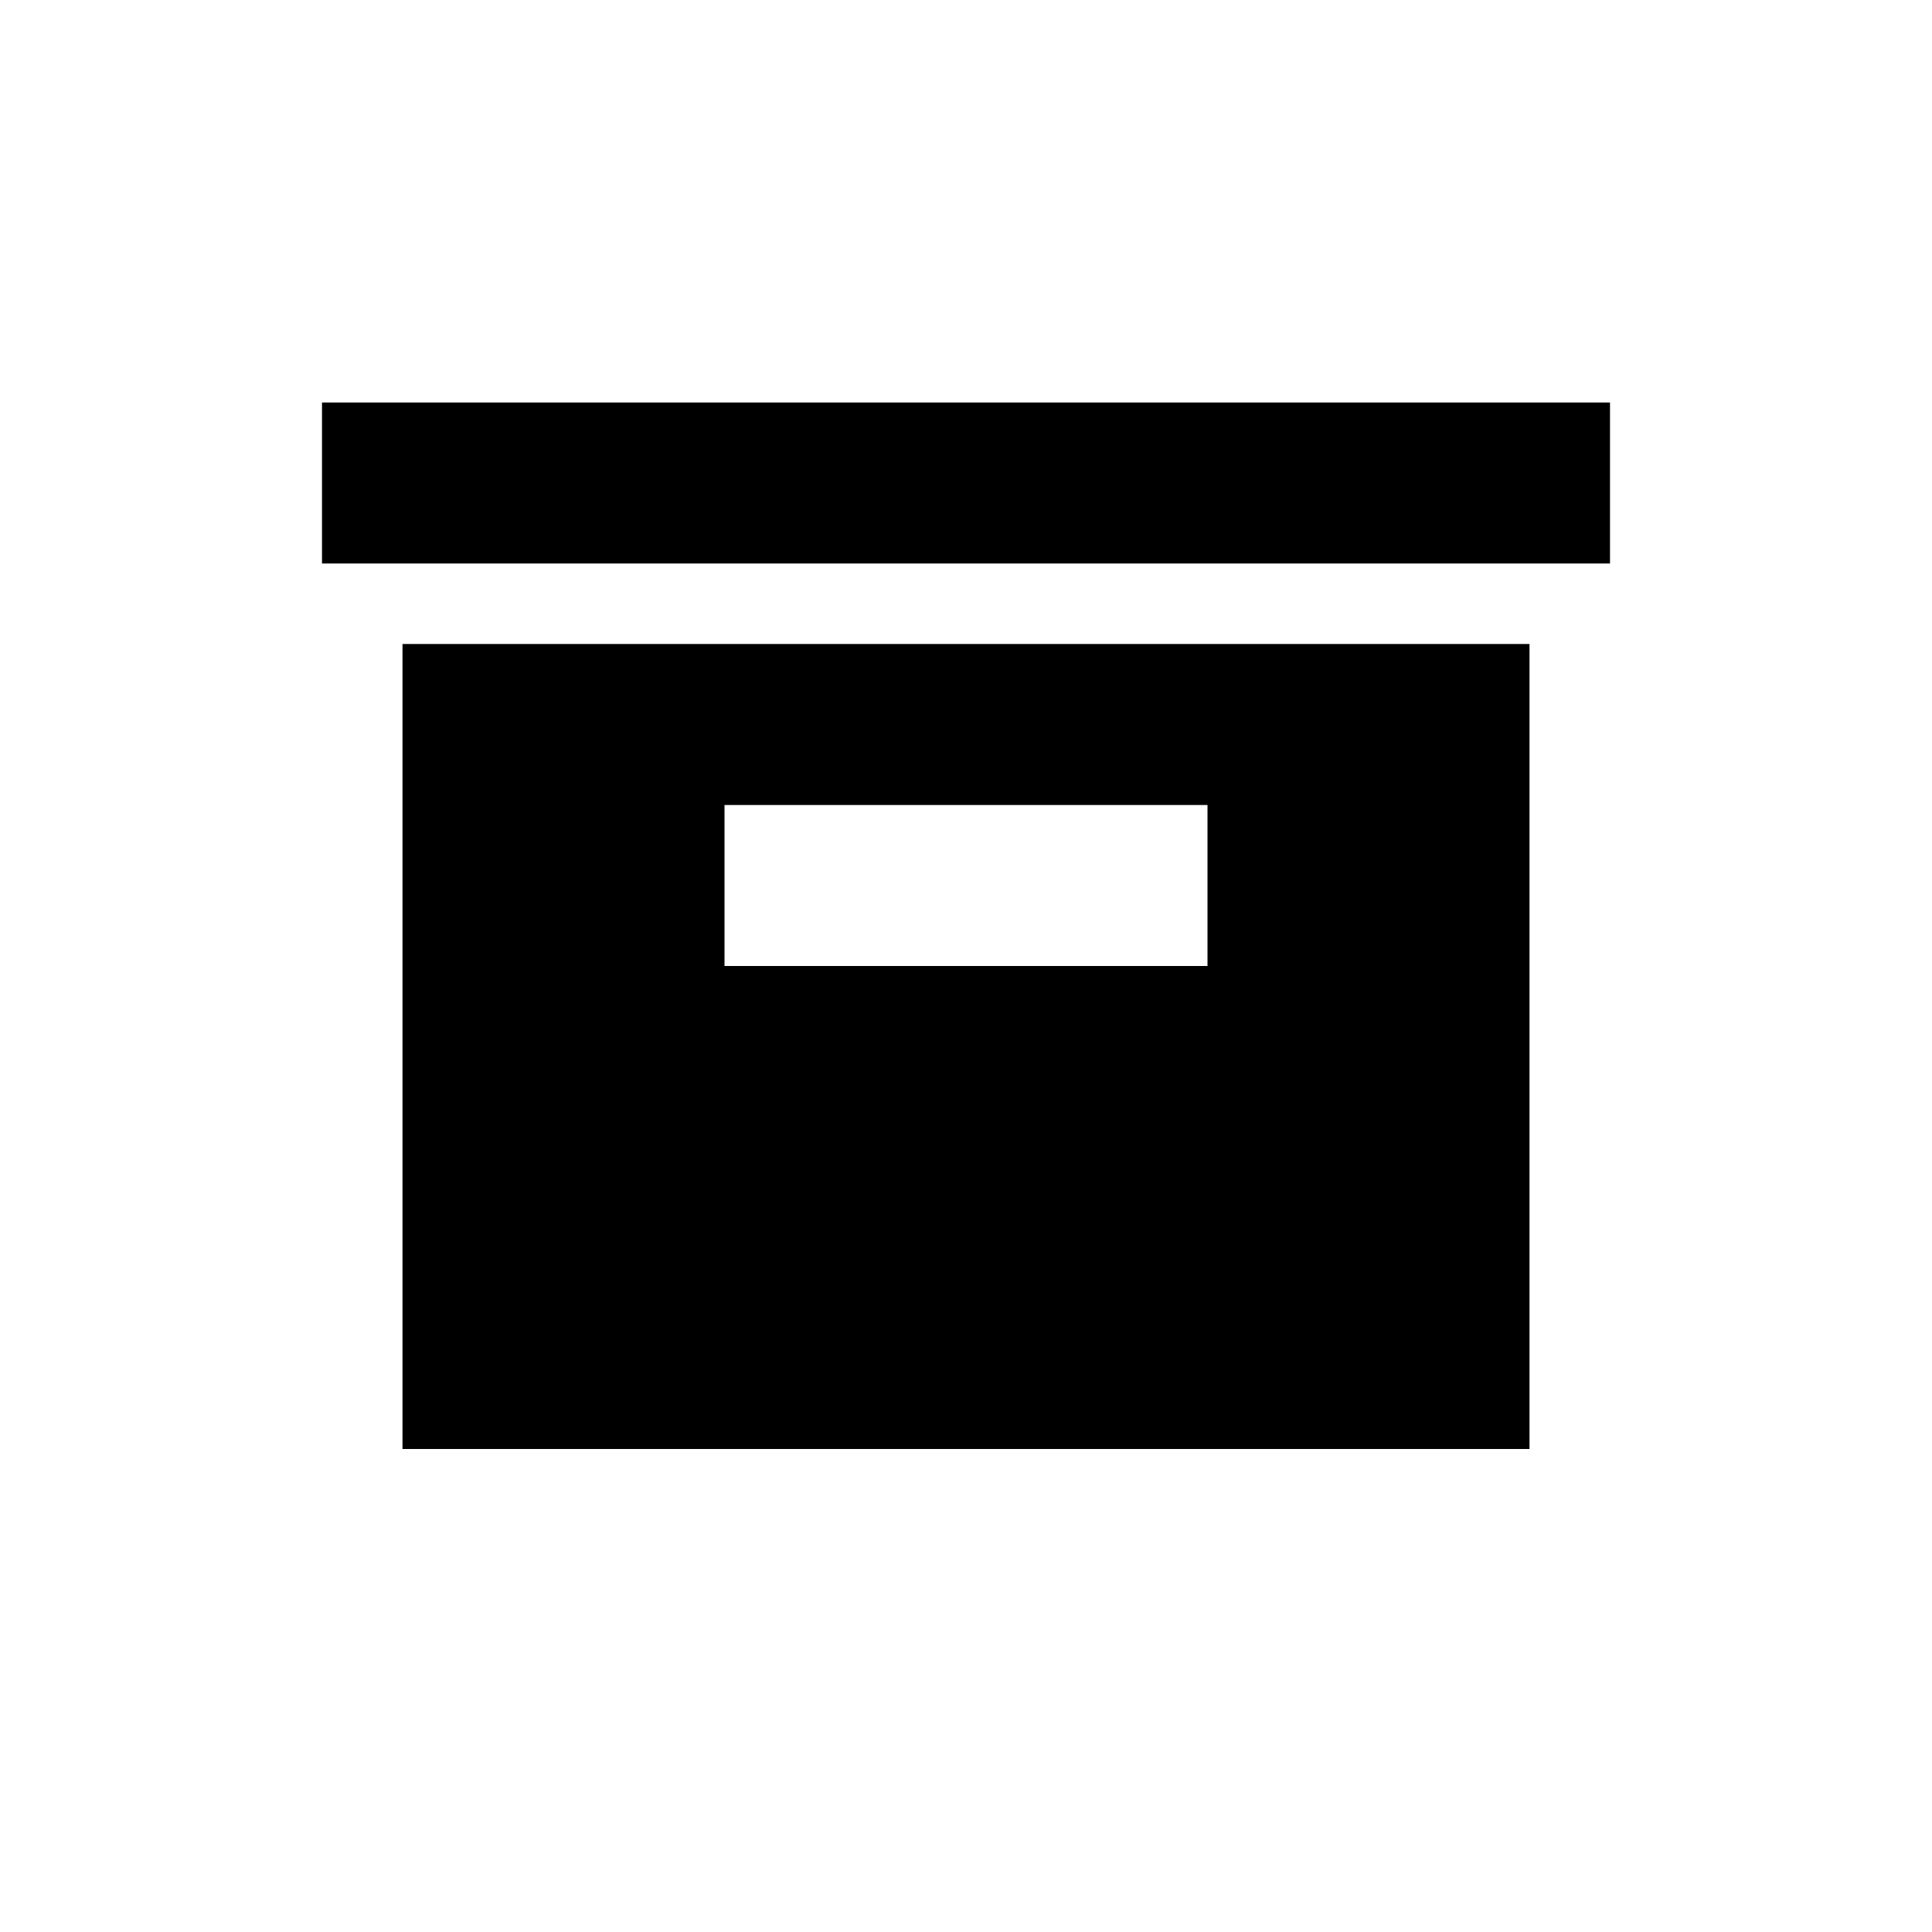 <svg xmlns="http://www.w3.org/2000/svg" viewBox="0 0 24 24">
  <g>
    <path d="M5,18H19V8H5Zm4-8h6v2H9Z" stroke="transparent"/>
      <rect x="4" y="5" width="16" height="2" stroke="transparent"/>
  </g>
</svg>